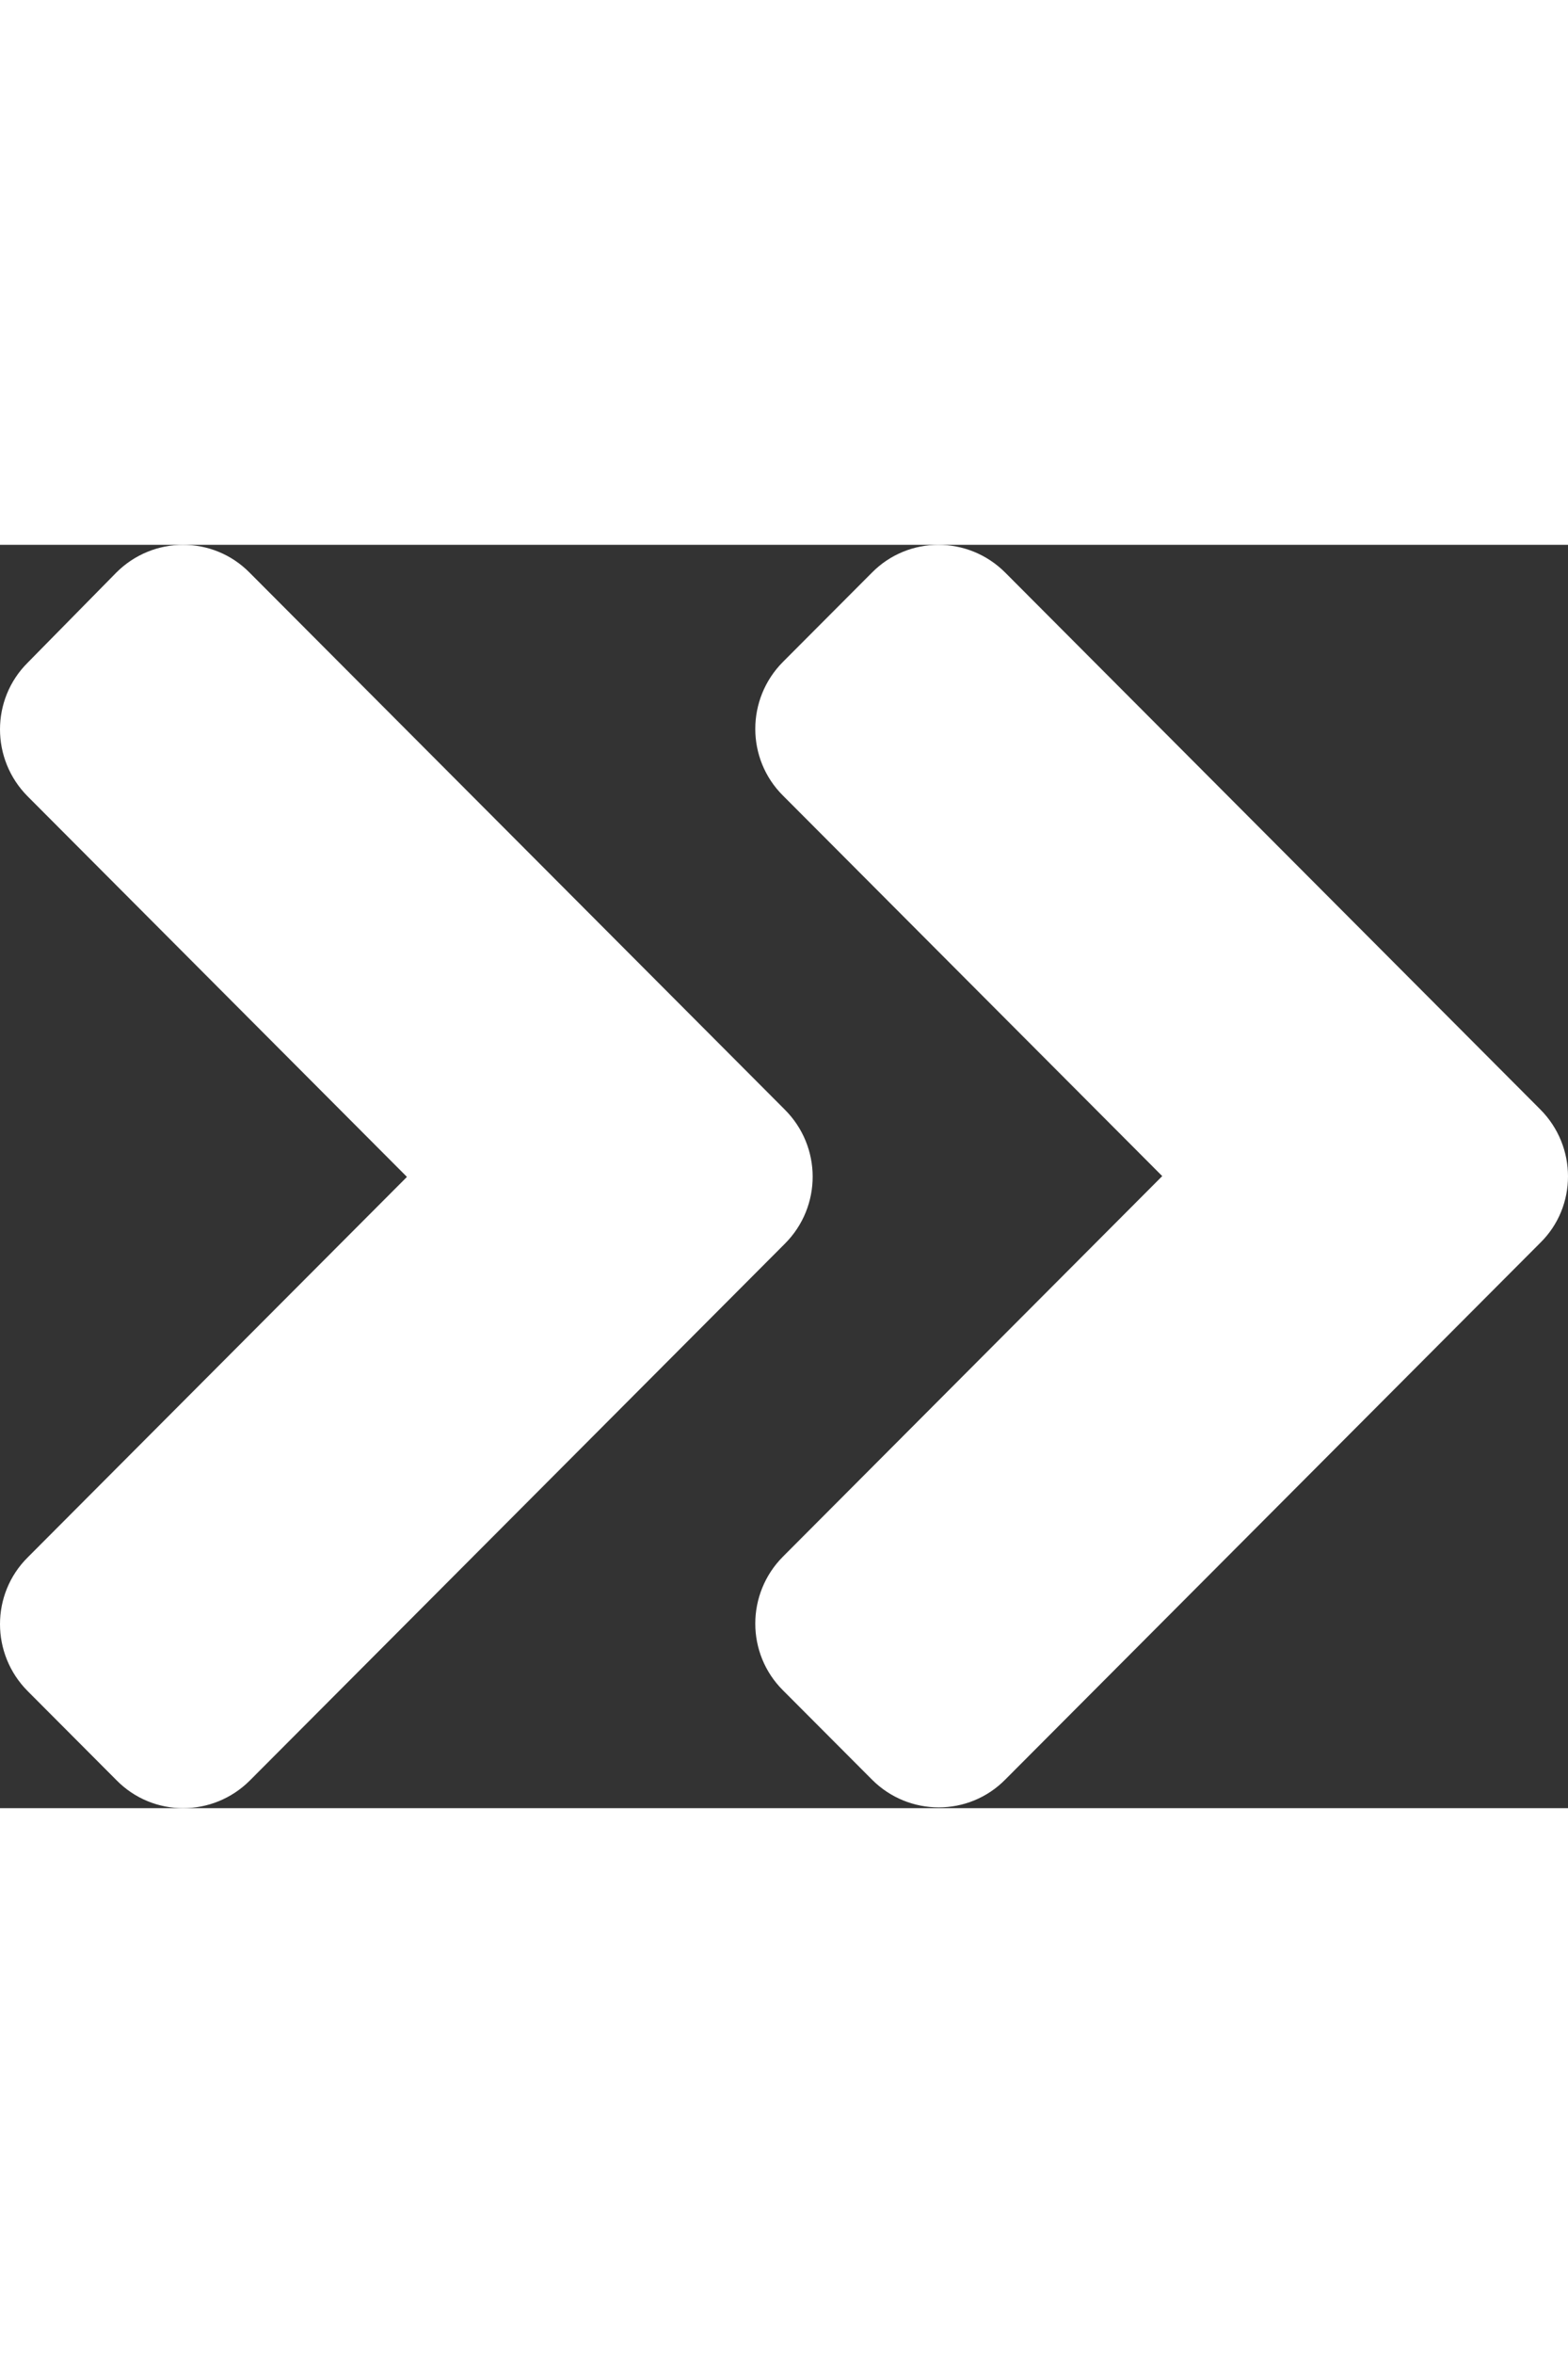<svg width="80" height="120" viewBox="0 0 149 120" fill="none" xmlns="http://www.w3.org/2000/svg">
<rect x="0" y="0" width="149" height="120" fill="#333333" stroke="none"/>
<path d="M74.594 66.373L23.756 117.357C20.242 120.881 14.56 120.881 11.083 117.357L2.635 108.885C-0.878 105.361 -0.878 99.663 2.635 96.176L38.67 60.038L2.635 23.899C-0.878 20.375 -0.878 14.677 2.635 11.19L11.046 2.643C14.56 -0.881 20.242 -0.881 23.718 2.643L74.556 53.627C78.107 57.151 78.107 62.849 74.594 66.373ZM146.365 53.627L95.527 2.643C92.013 -0.881 86.331 -0.881 82.855 2.643L74.406 11.115C70.893 14.639 70.893 20.337 74.406 23.824L110.442 59.962L74.406 96.101C70.893 99.625 70.893 105.323 74.406 108.81L82.855 117.282C86.368 120.806 92.05 120.806 95.527 117.282L146.365 66.298C149.878 62.849 149.878 57.151 146.365 53.627Z" fill="white" style="mix-blend-mode:color-burn"/>
</svg>
